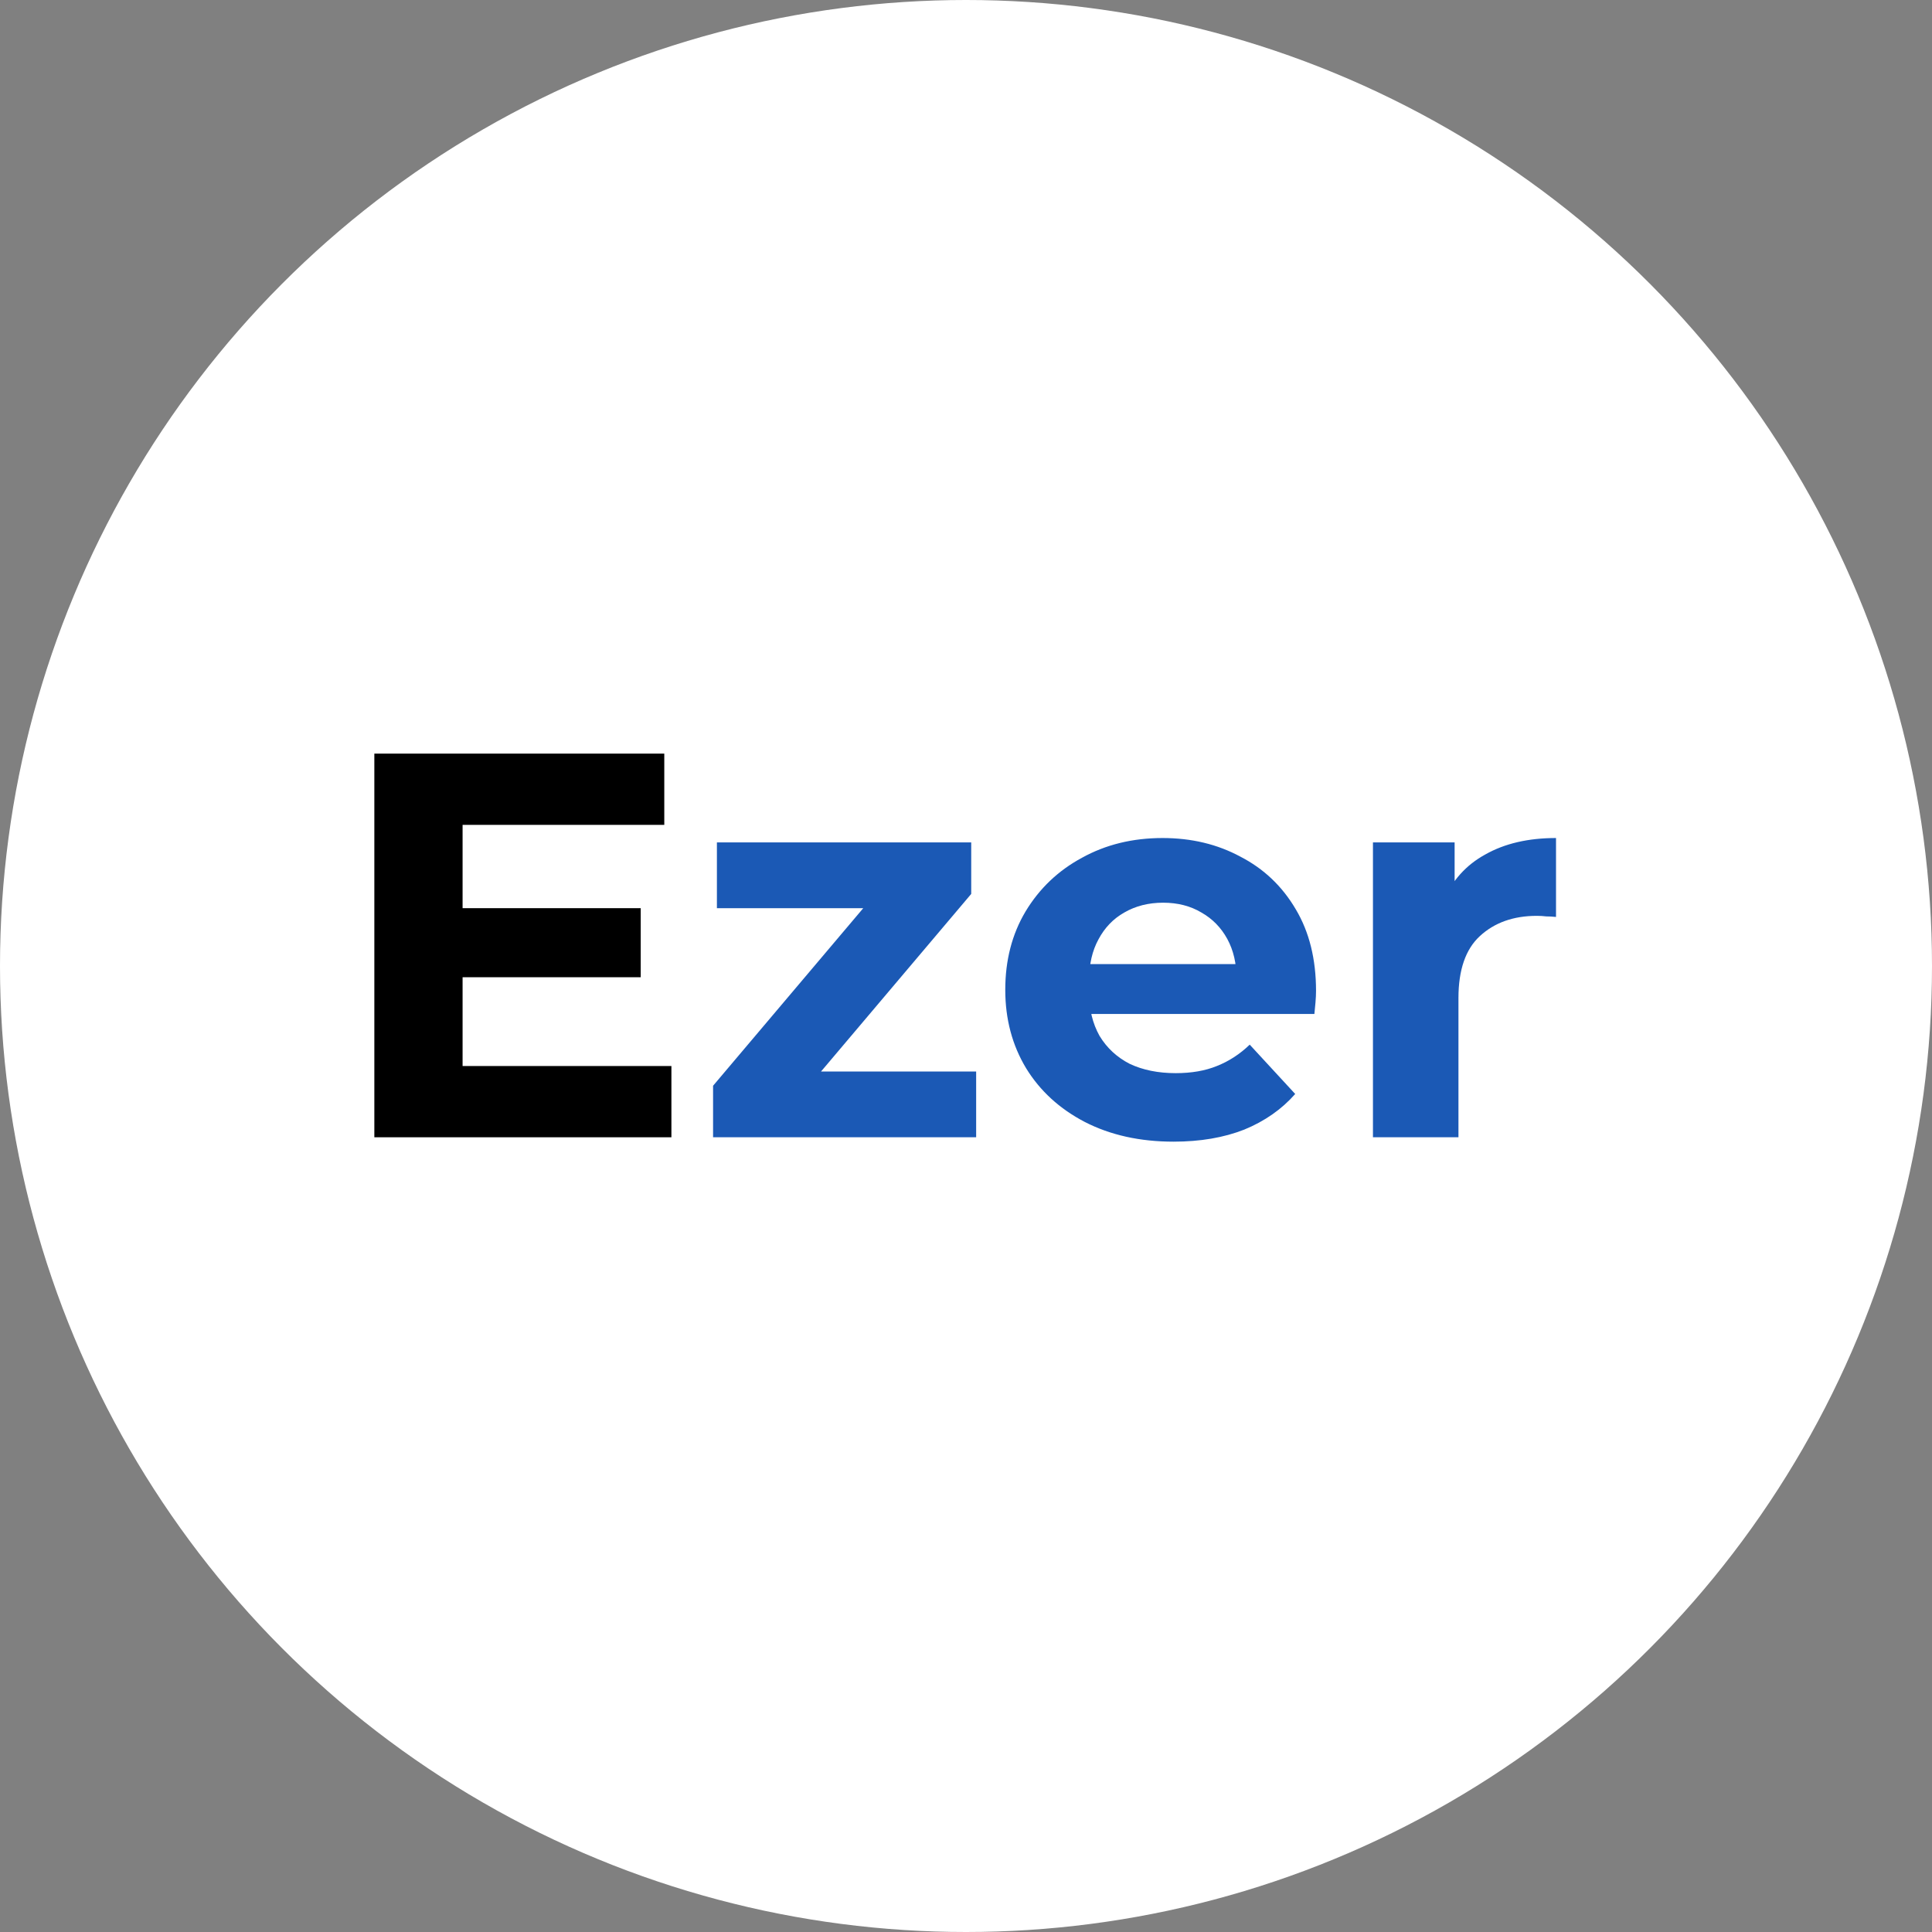 <svg width="141" height="141" viewBox="0 0 141 141" fill="none" xmlns="http://www.w3.org/2000/svg">
<rect x="0" y="0" width="141" height="141" fill="#808080" stroke="none"/>
<circle cx="70.5" cy="70.5" r="70.5" fill="white"/>
<path d="M33.28 66.28H46.76V71.32H33.28V66.28ZM33.76 77.8H49V83H27.32V55H48.48V60.2H33.76V77.8Z" fill="black"/>
<path d="M52.041 83V79.24L64.761 64.2L65.841 66.28H52.321V61.48H70.881V65.24L58.161 80.28L57.041 78.2H71.241V83H52.041ZM85.646 83.32C83.193 83.32 81.033 82.84 79.166 81.88C77.326 80.92 75.899 79.613 74.886 77.96C73.873 76.28 73.366 74.373 73.366 72.24C73.366 70.08 73.859 68.173 74.846 66.52C75.859 64.84 77.233 63.533 78.966 62.6C80.699 61.64 82.659 61.16 84.846 61.16C86.953 61.16 88.846 61.613 90.526 62.52C92.233 63.4 93.579 64.68 94.566 66.36C95.553 68.013 96.046 70 96.046 72.32C96.046 72.56 96.033 72.84 96.006 73.16C95.979 73.453 95.953 73.733 95.926 74H78.446V70.36H92.646L90.246 71.44C90.246 70.32 90.019 69.347 89.566 68.52C89.113 67.693 88.486 67.053 87.686 66.6C86.886 66.12 85.953 65.88 84.886 65.88C83.819 65.88 82.873 66.12 82.046 66.6C81.246 67.053 80.619 67.707 80.166 68.56C79.713 69.387 79.486 70.373 79.486 71.52V72.48C79.486 73.653 79.739 74.693 80.246 75.6C80.779 76.48 81.513 77.16 82.446 77.64C83.406 78.093 84.526 78.32 85.806 78.32C86.953 78.32 87.953 78.147 88.806 77.8C89.686 77.453 90.486 76.933 91.206 76.24L94.526 79.84C93.539 80.96 92.299 81.827 90.806 82.44C89.313 83.027 87.593 83.32 85.646 83.32ZM100.2 83V61.48H106.16V67.56L105.32 65.8C105.96 64.28 106.987 63.133 108.4 62.36C109.814 61.56 111.534 61.16 113.56 61.16V66.92C113.294 66.893 113.054 66.88 112.84 66.88C112.627 66.853 112.4 66.84 112.16 66.84C110.454 66.84 109.067 67.333 108 68.32C106.96 69.28 106.44 70.787 106.44 72.84V83H100.2Z" fill="#1B59B5"/>
</svg>
